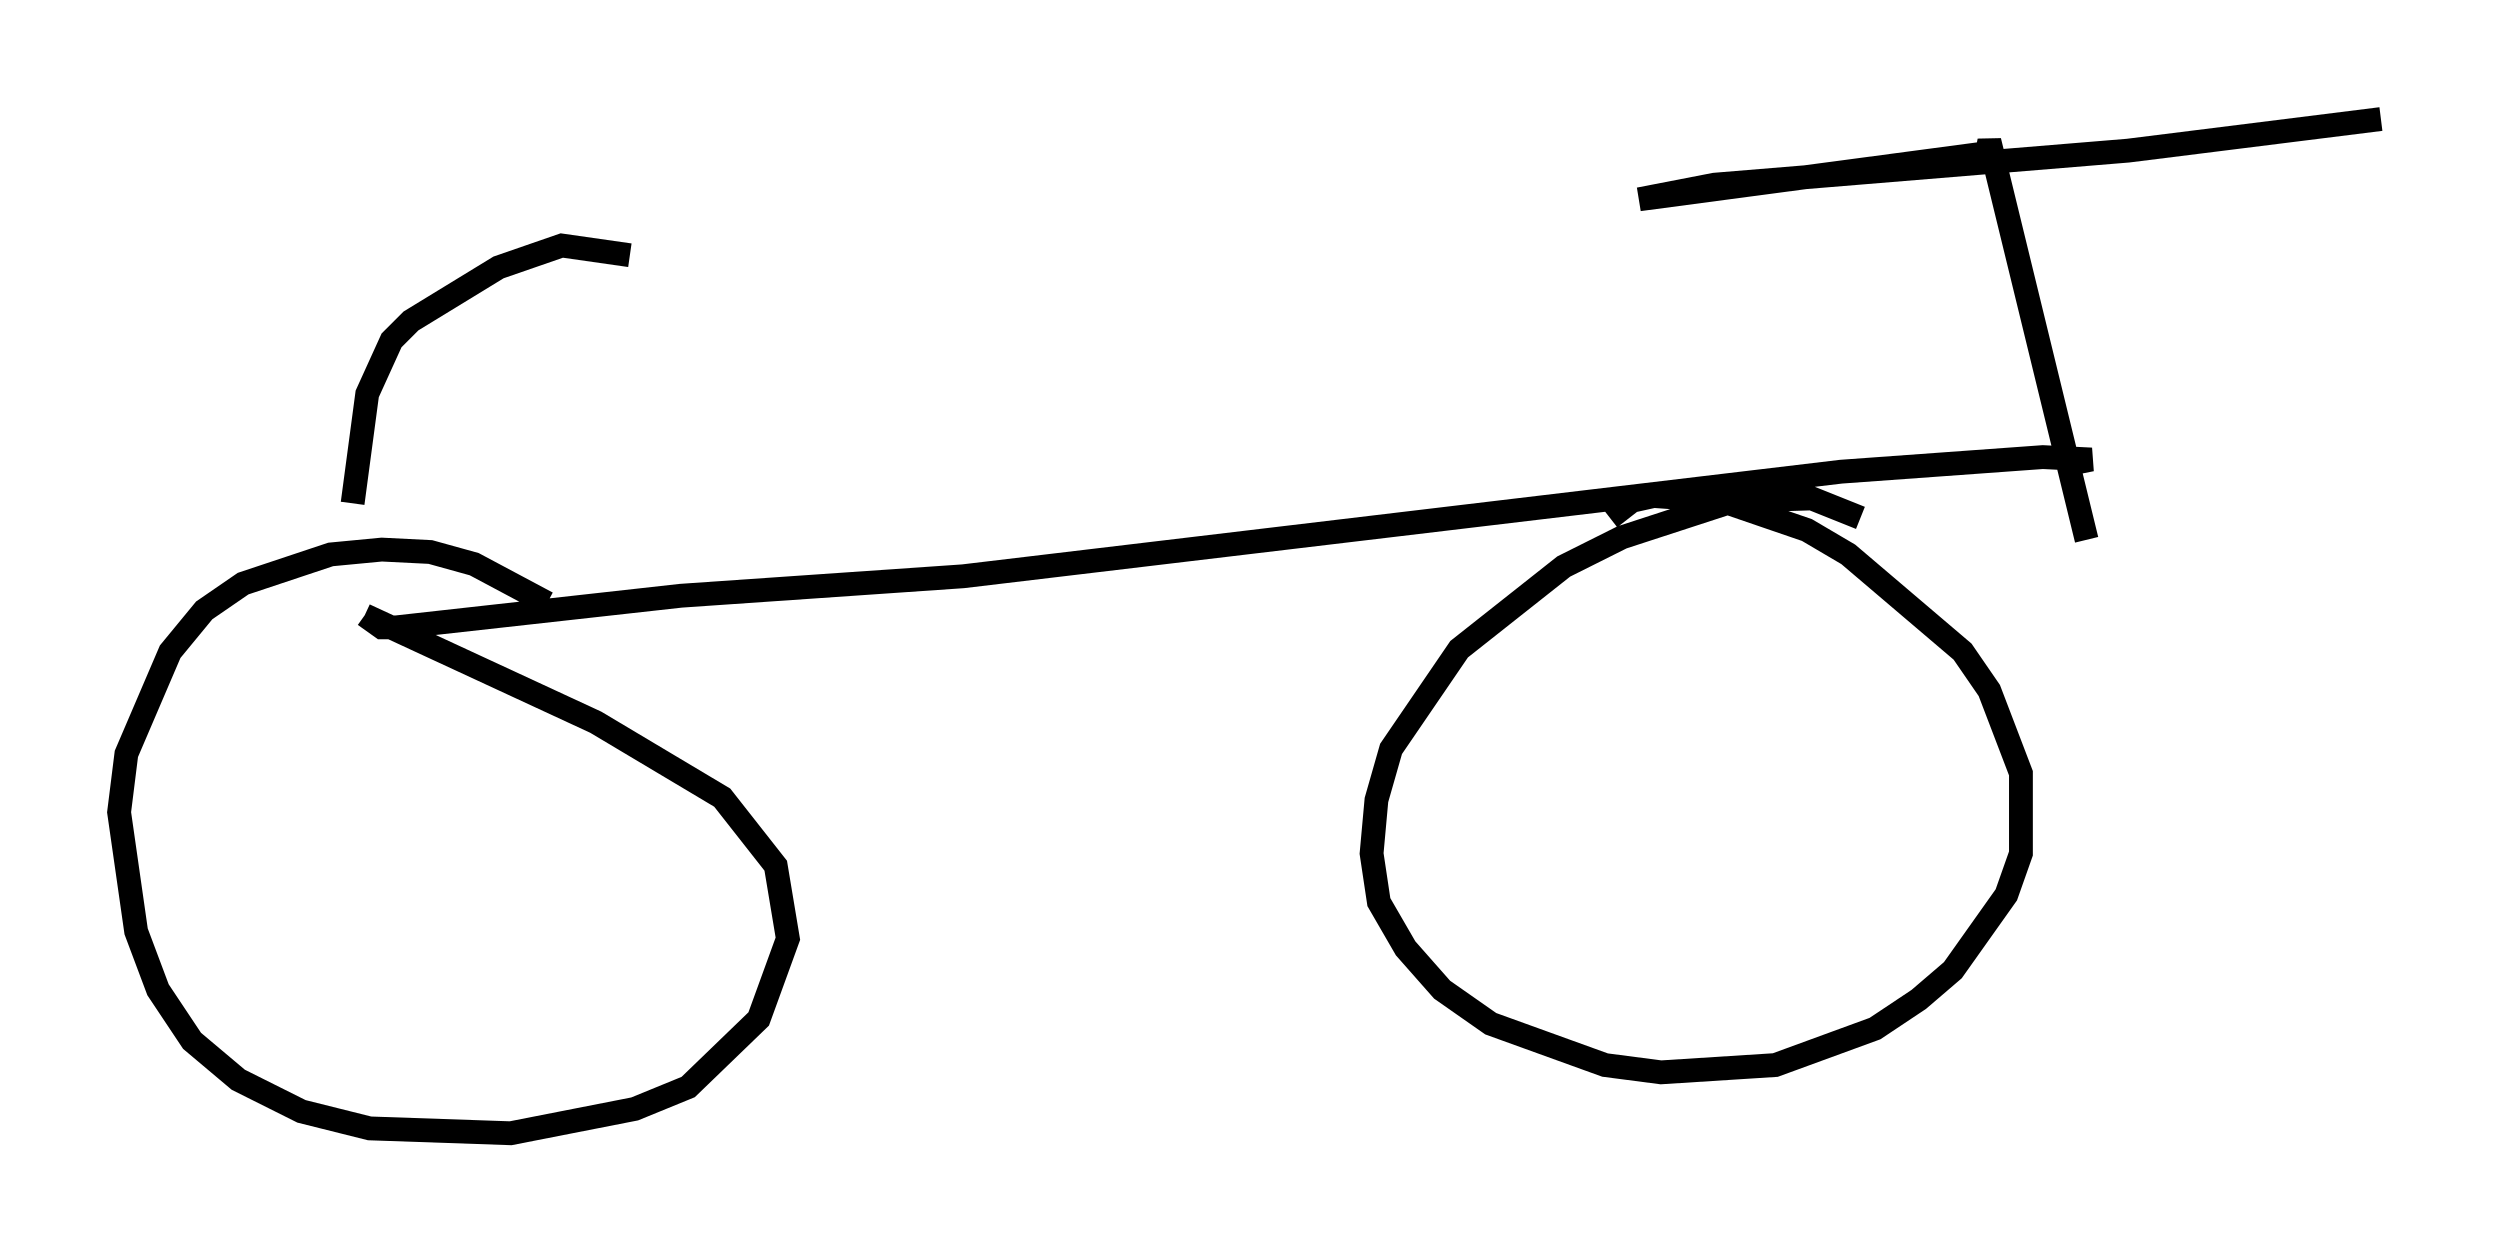 <?xml version="1.0" encoding="utf-8" ?>
<svg baseProfile="full" height="52.569" version="1.1" width="104.939" xmlns="http://www.w3.org/2000/svg" xmlns:ev="http://www.w3.org/2001/xml-events" xmlns:xlink="http://www.w3.org/1999/xlink"><defs /><rect fill="white" height="52.569" width="104.939" x="0" y="0" /><path d="M25.825, 27.356 m-2.858, -2.042 l-3.063, -1.633 -1.838, -0.51 l-2.042, -0.102 -2.144, 0.204 l-3.675, 1.225 -1.633, 1.123 l-1.429, 1.735 -1.838, 4.288 l-0.306, 2.45 0.715, 5.002 l0.919, 2.45 1.429, 2.144 l1.94, 1.633 2.654, 1.327 l2.858, 0.715 5.921, 0.204 l5.206, -1.021 2.246, -0.919 l2.96, -2.858 1.225, -3.369 l-0.51, -3.063 -2.246, -2.858 l-5.308, -3.165 -9.698, -4.492 m0.0, 0.0 l0.715, 0.51 0.613, 0.0 l11.944, -1.327 11.842, -0.817 l36.852, -4.39 8.473, -0.613 l2.042, 0.102 -1.021, 0.204 m-8.677, 2.246 l-2.042, -0.817 -3.267, 0.102 l-4.696, 1.531 -2.45, 1.225 l-4.39, 3.471 -2.858, 4.185 l-0.613, 2.144 -0.204, 2.246 l0.306, 2.042 1.123, 1.94 l1.531, 1.735 2.042, 1.429 l4.798, 1.735 2.348, 0.306 l4.798, -0.306 4.185, -1.531 l1.838, -1.225 1.429, -1.225 l2.246, -3.165 0.613, -1.735 l0.0, -3.369 -1.327, -3.471 l-1.123, -1.633 -4.798, -4.083 l-1.735, -1.021 -3.573, -1.225 l-2.858, -0.204 -0.919, 0.204 l-0.919, 0.715 m20.009, 0.919 l-4.083, -16.742 -0.102, 0.51 l-14.598, 1.94 3.165, -0.613 l17.354, -1.429 10.617, -1.327 m-73.501, 5.717 l-2.858, -0.408 -2.654, 0.919 l-3.675, 2.246 -0.817, 0.817 l-1.021, 2.246 -0.613, 4.594 " fill="none" stroke="black" stroke-width="1" /></svg>